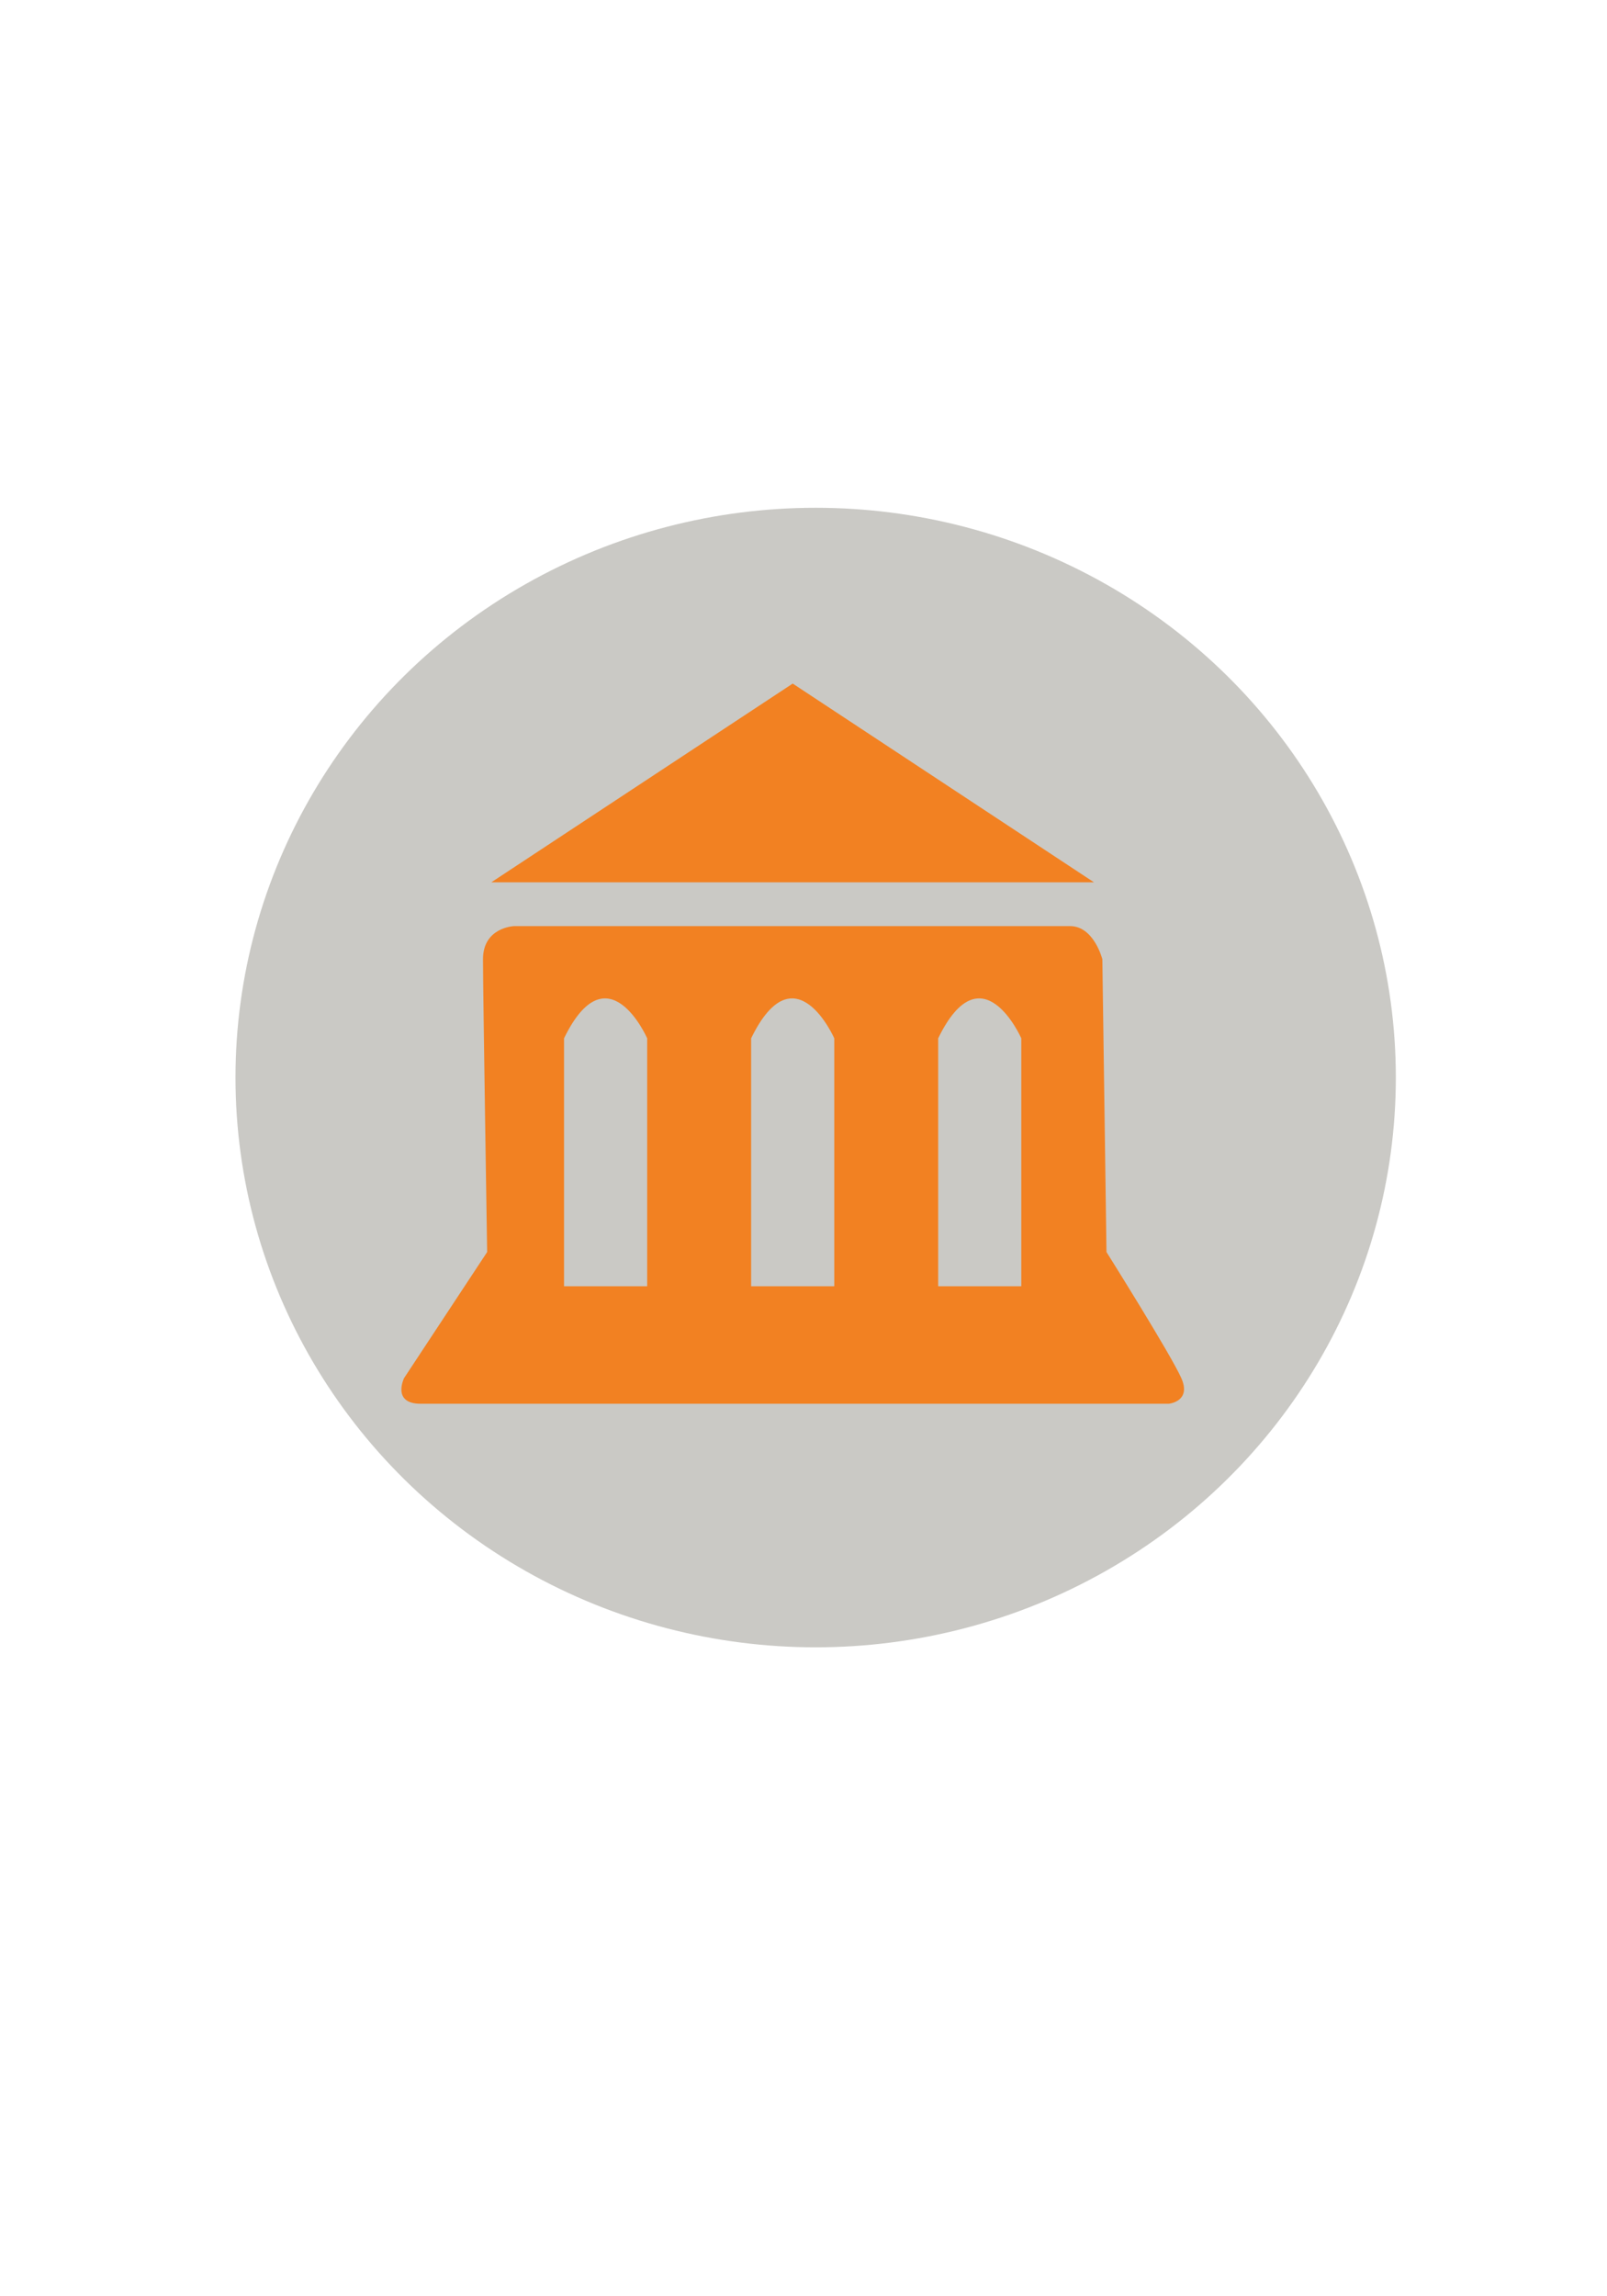 <?xml version="1.0" encoding="utf-8"?>
<!-- Generator: Adobe Illustrator 16.0.0, SVG Export Plug-In . SVG Version: 6.00 Build 0)  -->
<!DOCTYPE svg PUBLIC "-//W3C//DTD SVG 1.1//EN" "http://www.w3.org/Graphics/SVG/1.1/DTD/svg11.dtd">
<svg version="1.1" xmlns="http://www.w3.org/2000/svg" xmlns:xlink="http://www.w3.org/1999/xlink" x="0px" y="0px" width="70px"
	 height="100px" viewBox="0 0 70 100" enable-background="new 0 0 70 100" xml:space="preserve">
<g id="prefeitura">
	<ellipse id="circuloPrefeitura" fill="#cac9c5" cx="35.53" cy="46.926" rx="25.272" ry="24.813"/>
</g>
<g id="casinha">
	<path fill="#F28122" d="M21.22,54.525l-3.62,5.491c0,0-0.543,1.116,0.724,1.116c1.266,0,32.59,0,32.59,0s0.996-0.096,0.544-1.116
		c-0.453-1.024-3.26-5.491-3.26-5.491l-0.18-12.751c0,0-0.365-1.443-1.406-1.443c-1.038,0-24.216,0-24.216,0
		s-1.357,0.047-1.357,1.443C21.039,43.17,21.22,54.525,21.22,54.525z"/>
	<path fill="#cac9c5" d="M24.569,56.015h3.622V45.217c0,0-1.72-3.909-3.622,0V56.015z"/>
	<path fill="#cac9c5" d="M32.719,56.015h3.621V45.217c0,0-1.72-3.909-3.621,0V56.015z"/>
	<path fill="#cac9c5" d="M40.867,56.015h3.62V45.217c0,0-1.722-3.909-3.62,0V56.015z"/>
	<polygon fill="#F28122" points="21.4,38.424 47.654,38.424 34.53,29.769 	"/>
</g>
</svg>

